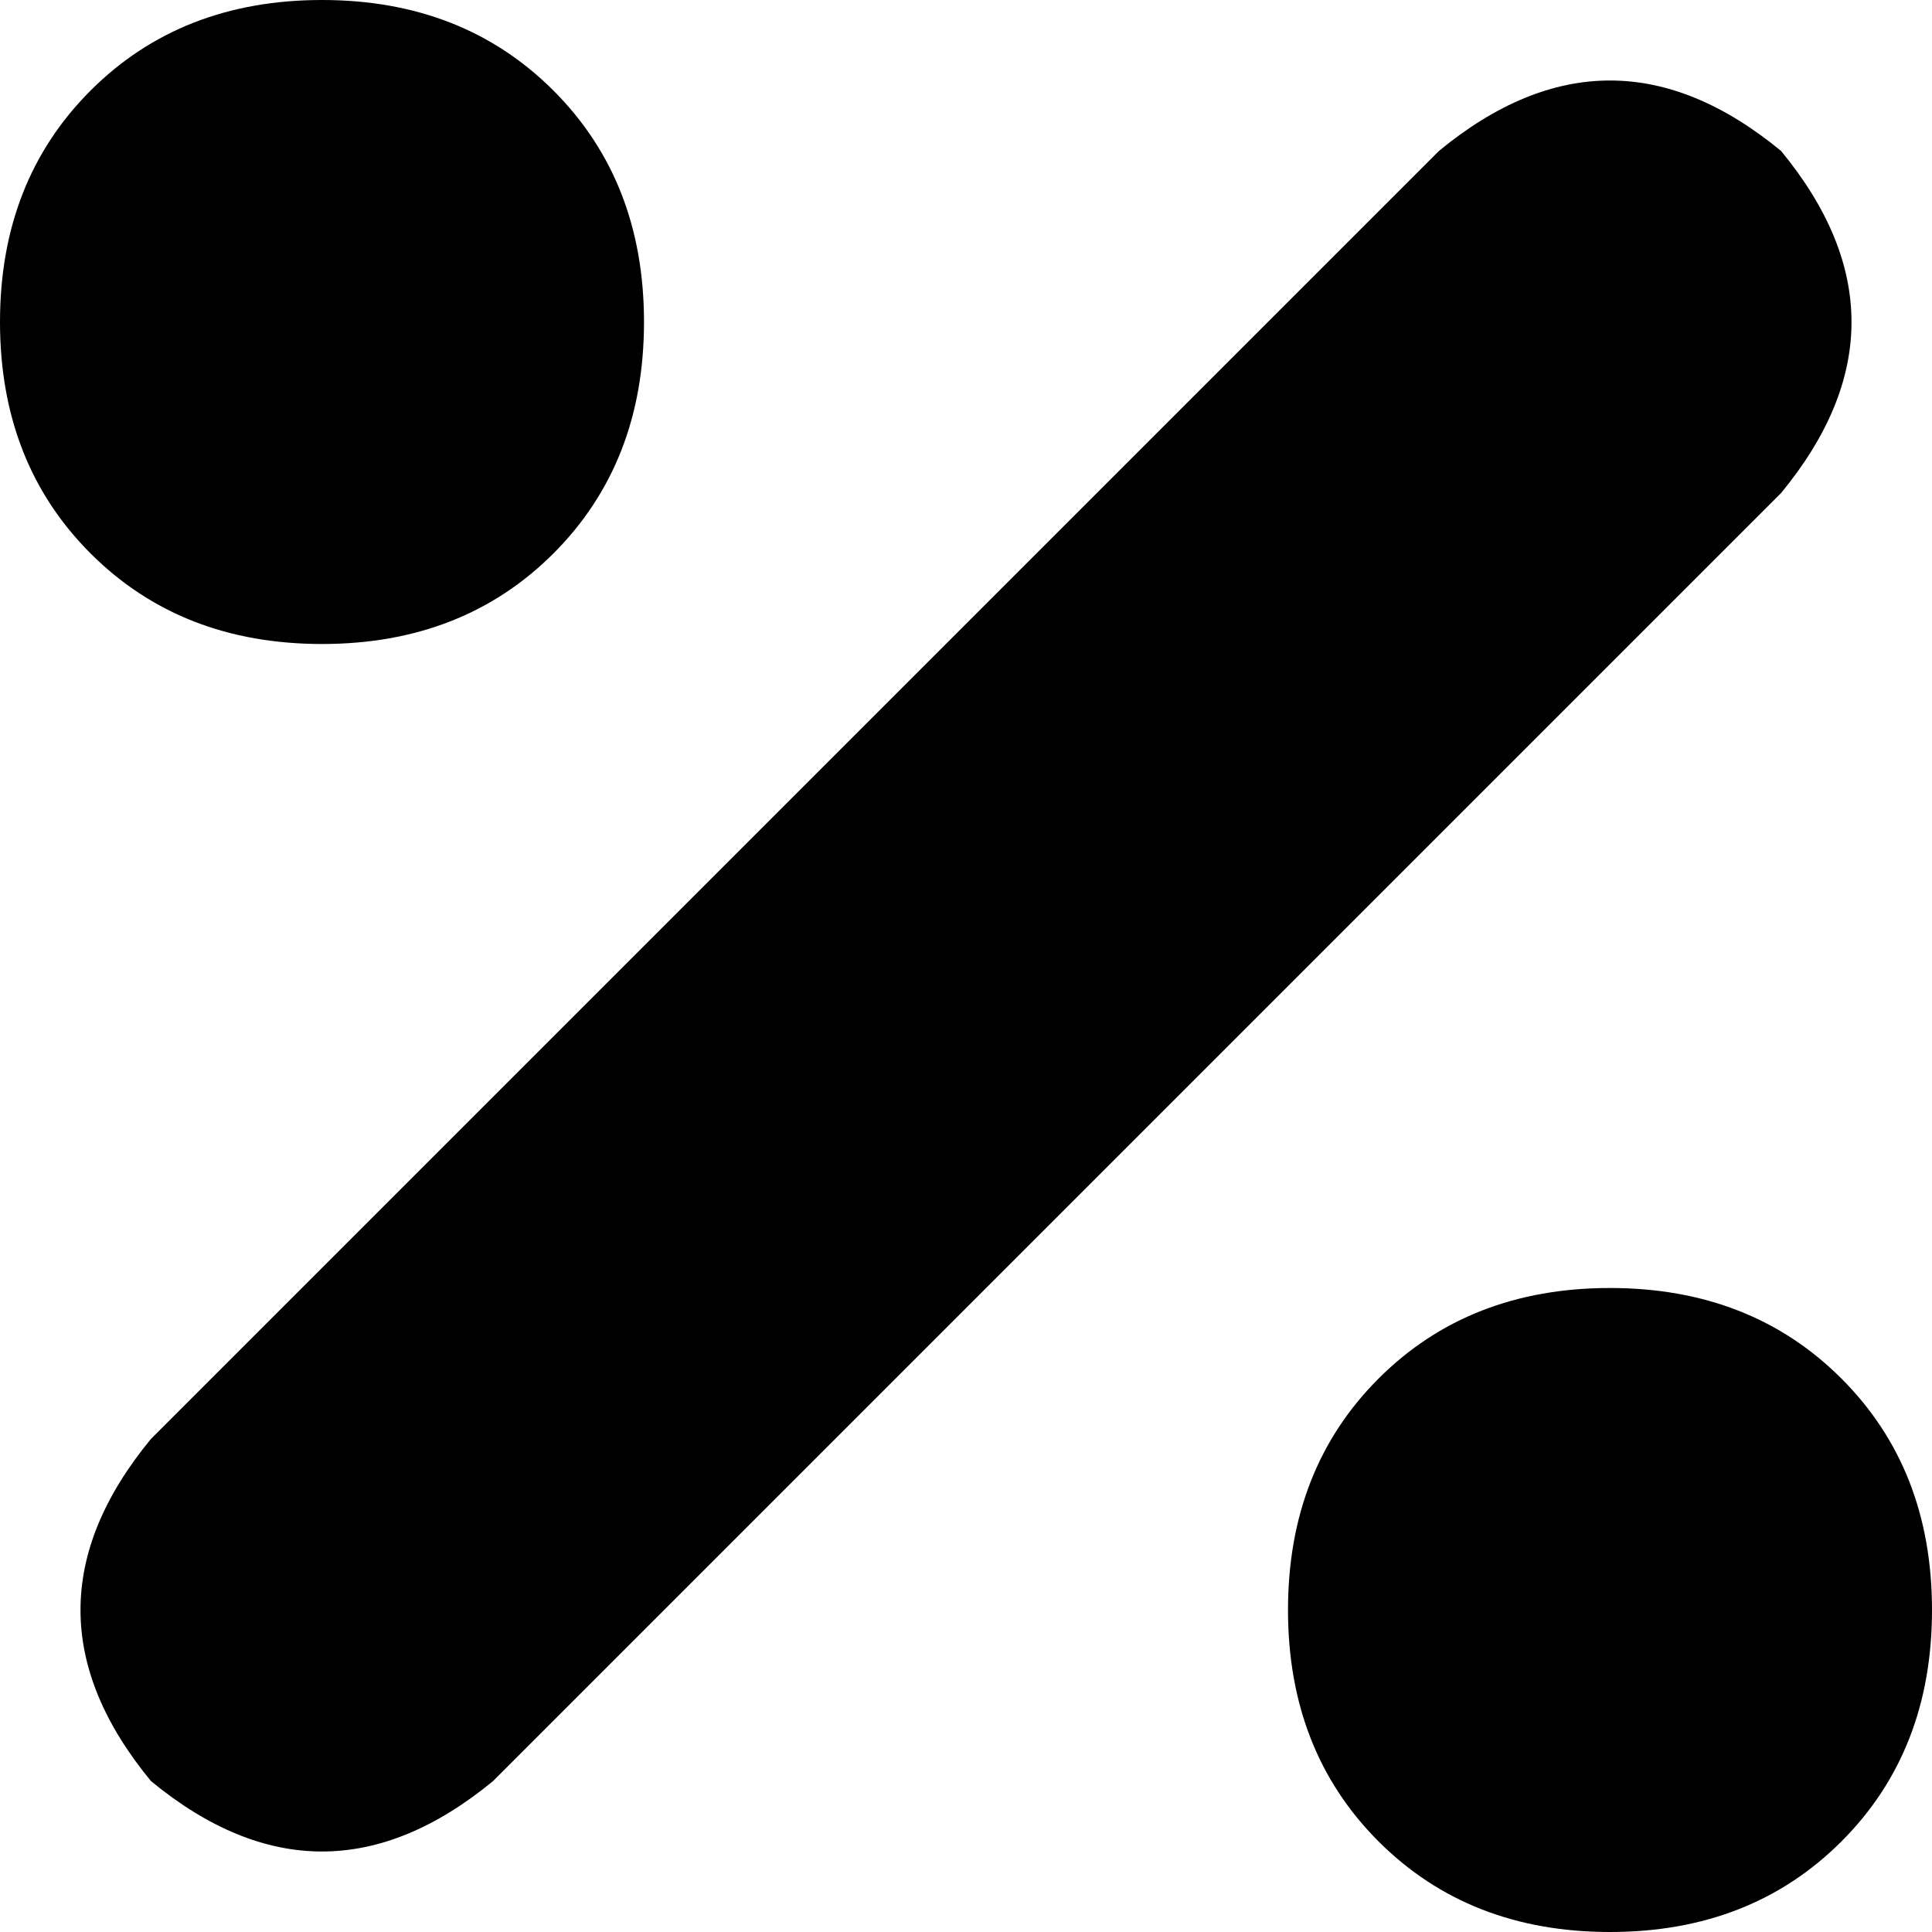 <svg xmlns="http://www.w3.org/2000/svg" viewBox="0 0 192 192">
    <path d="M 64 32 Q 64 18 55 9 L 55 9 Q 46 0 32 0 Q 18 0 9 9 Q 0 18 0 32 Q 0 46 9 55 Q 18 64 32 64 Q 46 64 55 55 Q 64 46 64 32 L 64 32 Z M 192 160 Q 192 146 183 137 L 183 137 Q 174 128 160 128 Q 146 128 137 137 Q 128 146 128 160 Q 128 174 137 183 Q 146 192 160 192 Q 174 192 183 183 Q 192 174 192 160 L 192 160 Z M 177 49 Q 191 32 177 15 Q 160 1 143 15 L 15 143 Q 1 160 15 177 Q 32 191 49 177 L 177 49 L 177 49 Z"/>
</svg>
